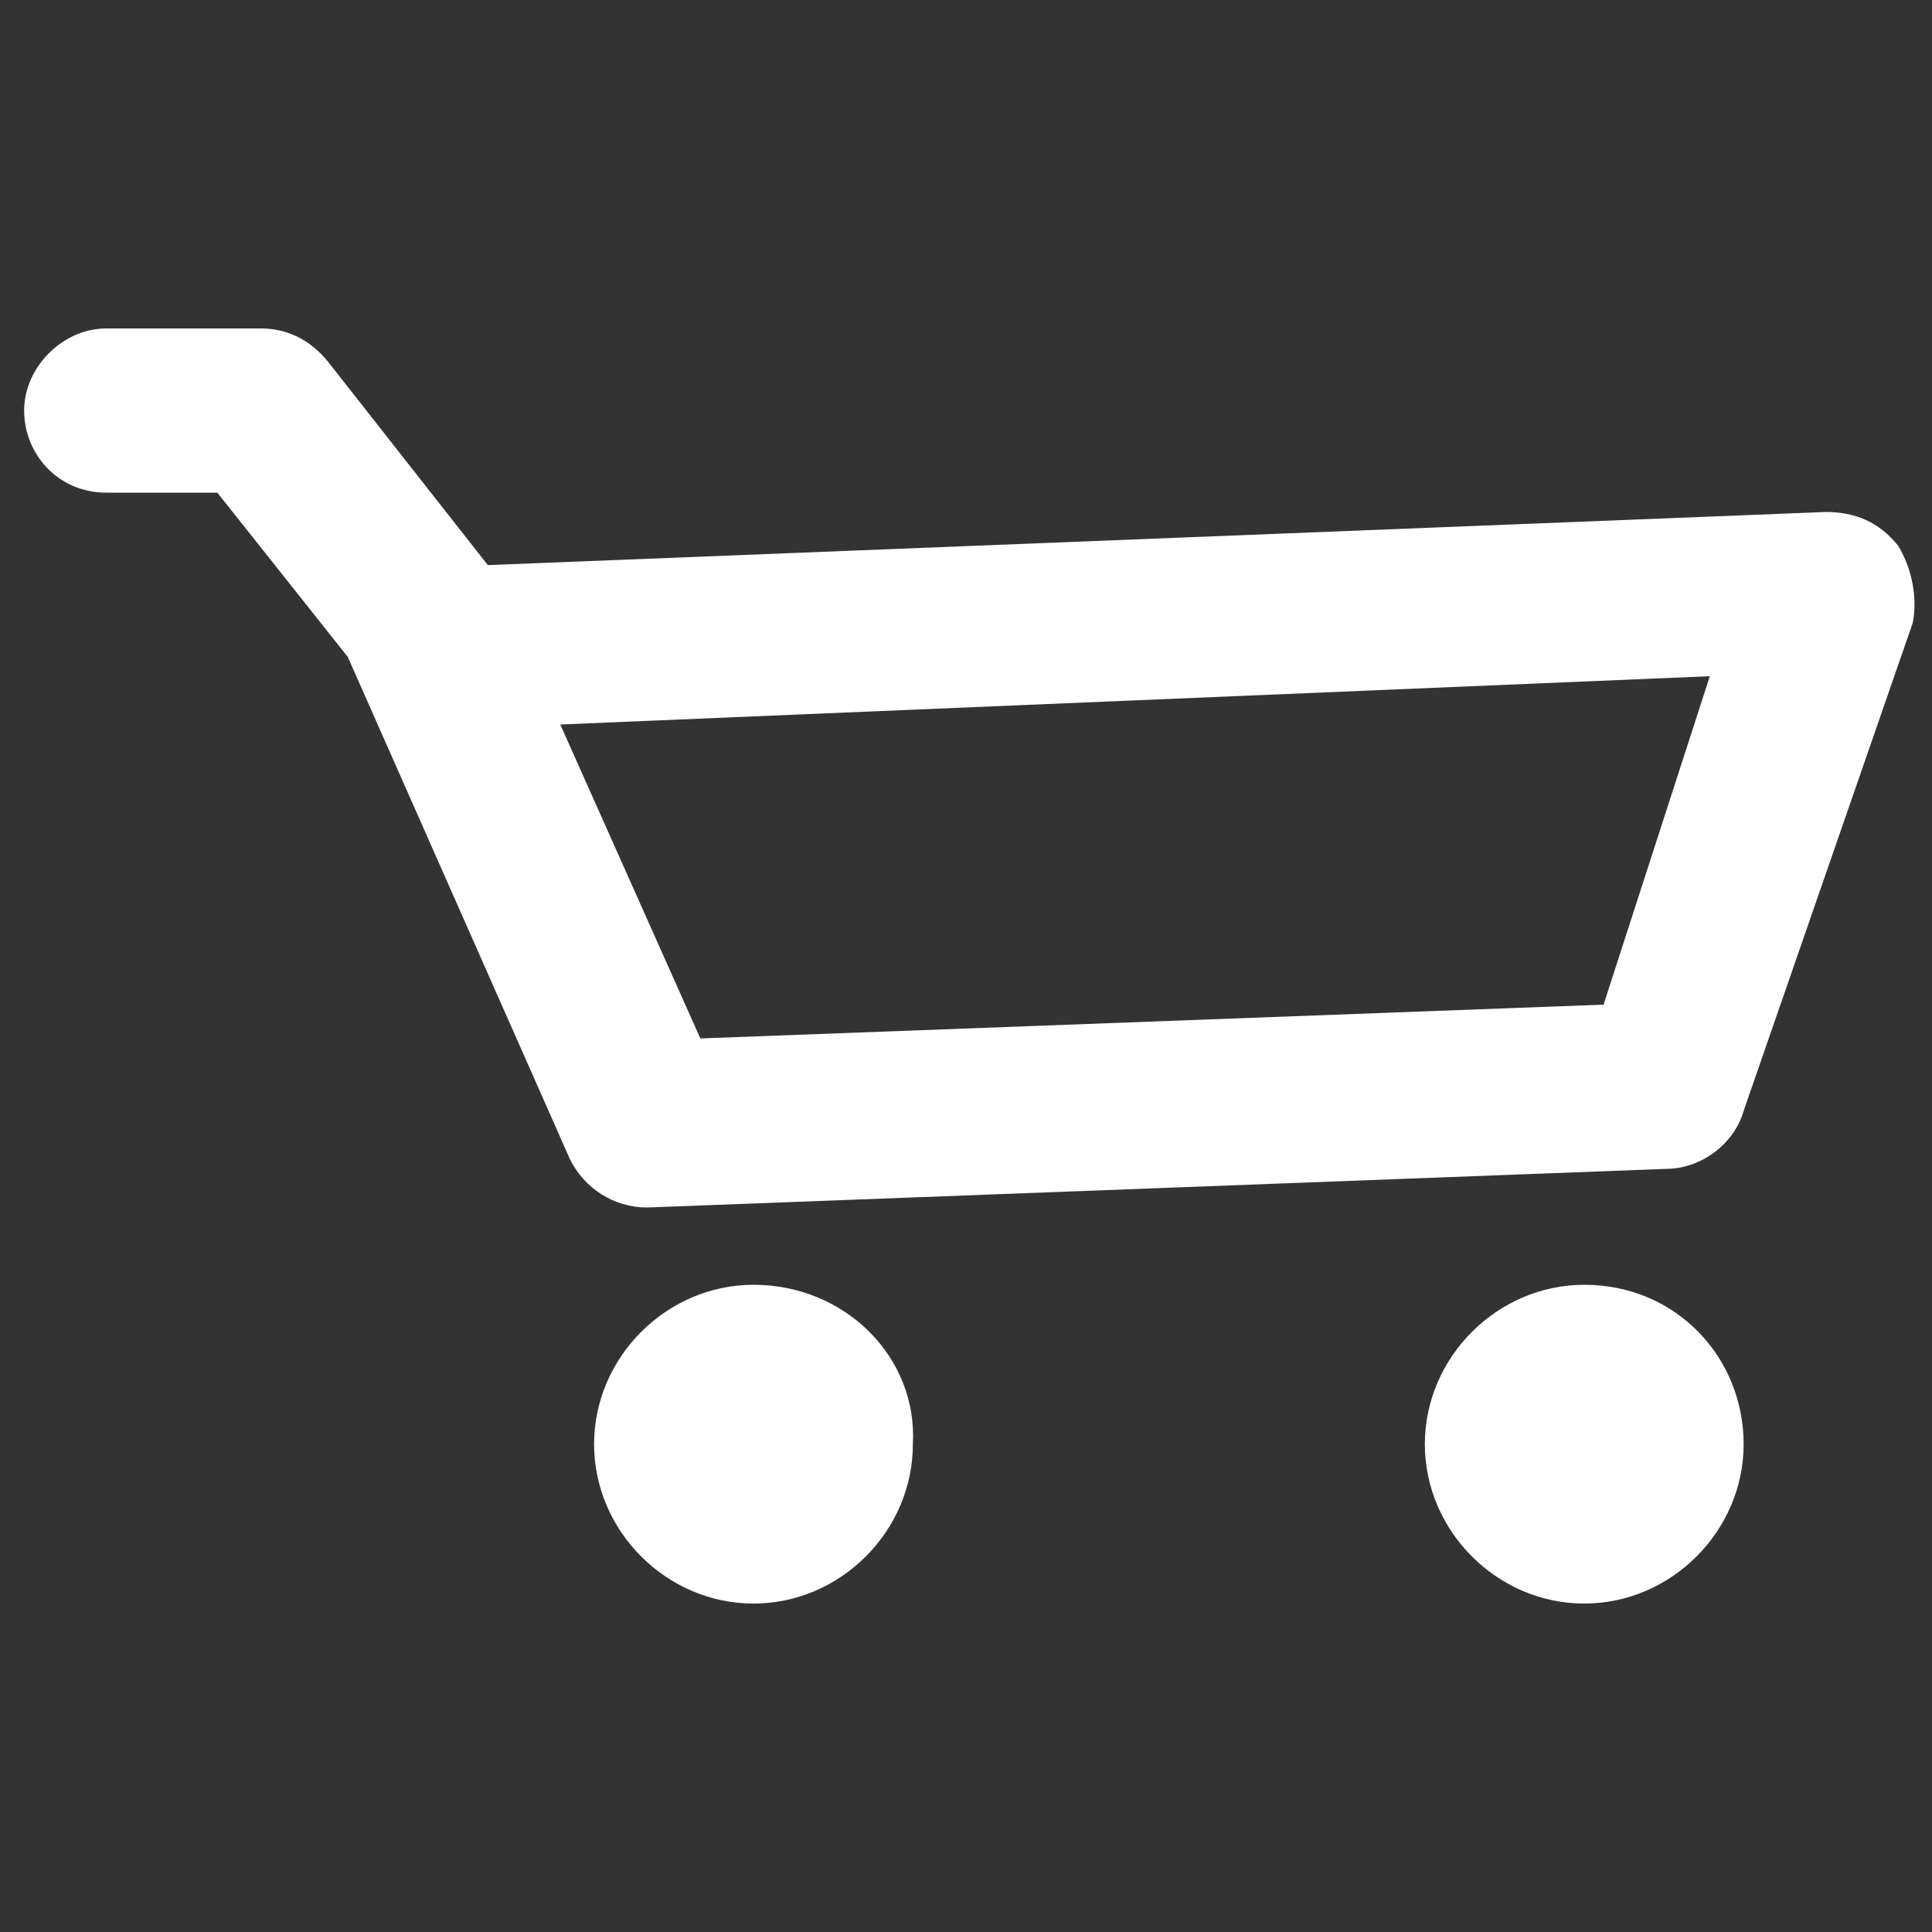 <?xml version="1.0" encoding="utf-8"?>
<!-- Generator: Adobe Illustrator 19.1.1, SVG Export Plug-In . SVG Version: 6.00 Build 0)  -->
<svg version="1.1" id="Layer_1" xmlns="http://www.w3.org/2000/svg" xmlns:xlink="http://www.w3.org/1999/xlink" x="0px" y="0px"
	 viewBox="0 0 40 40" style="enable-background:new 0 0 40 40;" xml:space="preserve">
<rect x="0" y="0" width="40" height="40" fill="#333333" stroke="none"/>
<style type="text/css">
	.st0{fill:#FFFFFF;}
</style>
<path class="st0" d="M15.6,26.6c-1.8,0-3.3,1.5-3.3,3.3c0,1.8,1.5,3.3,3.3,3.3c1.8,0,3.3-1.5,3.3-3.3C19,28.1,17.5,26.6,15.6,26.6z"
	/>
<path class="st0" d="M32.8,26.6c-1.8,0-3.3,1.5-3.3,3.3c0,1.8,1.5,3.3,3.3,3.3c1.8,0,3.3-1.5,3.3-3.3C36.1,28.1,34.7,26.6,32.8,26.6
	z"/>
<path class="st0" d="M13.4,25c-0.7,0-1.3-0.4-1.6-1L7.2,13.6l-2.7-3.4H2.2c-1,0-1.7-0.8-1.7-1.7s0.8-1.7,1.7-1.7h3.2
	c0.5,0,1,0.2,1.4,0.7l3.3,4.2l27.7-1.1c0.6,0,1.1,0.2,1.5,0.7c0.3,0.5,0.4,1.1,0.3,1.6L36.1,23c-0.2,0.7-0.9,1.2-1.6,1.2L13.4,25
	C13.4,25,13.4,25,13.4,25z M11.6,15l2.9,6.5l18.7-0.7l2.2-6.8L11.6,15z"/>
</svg>
